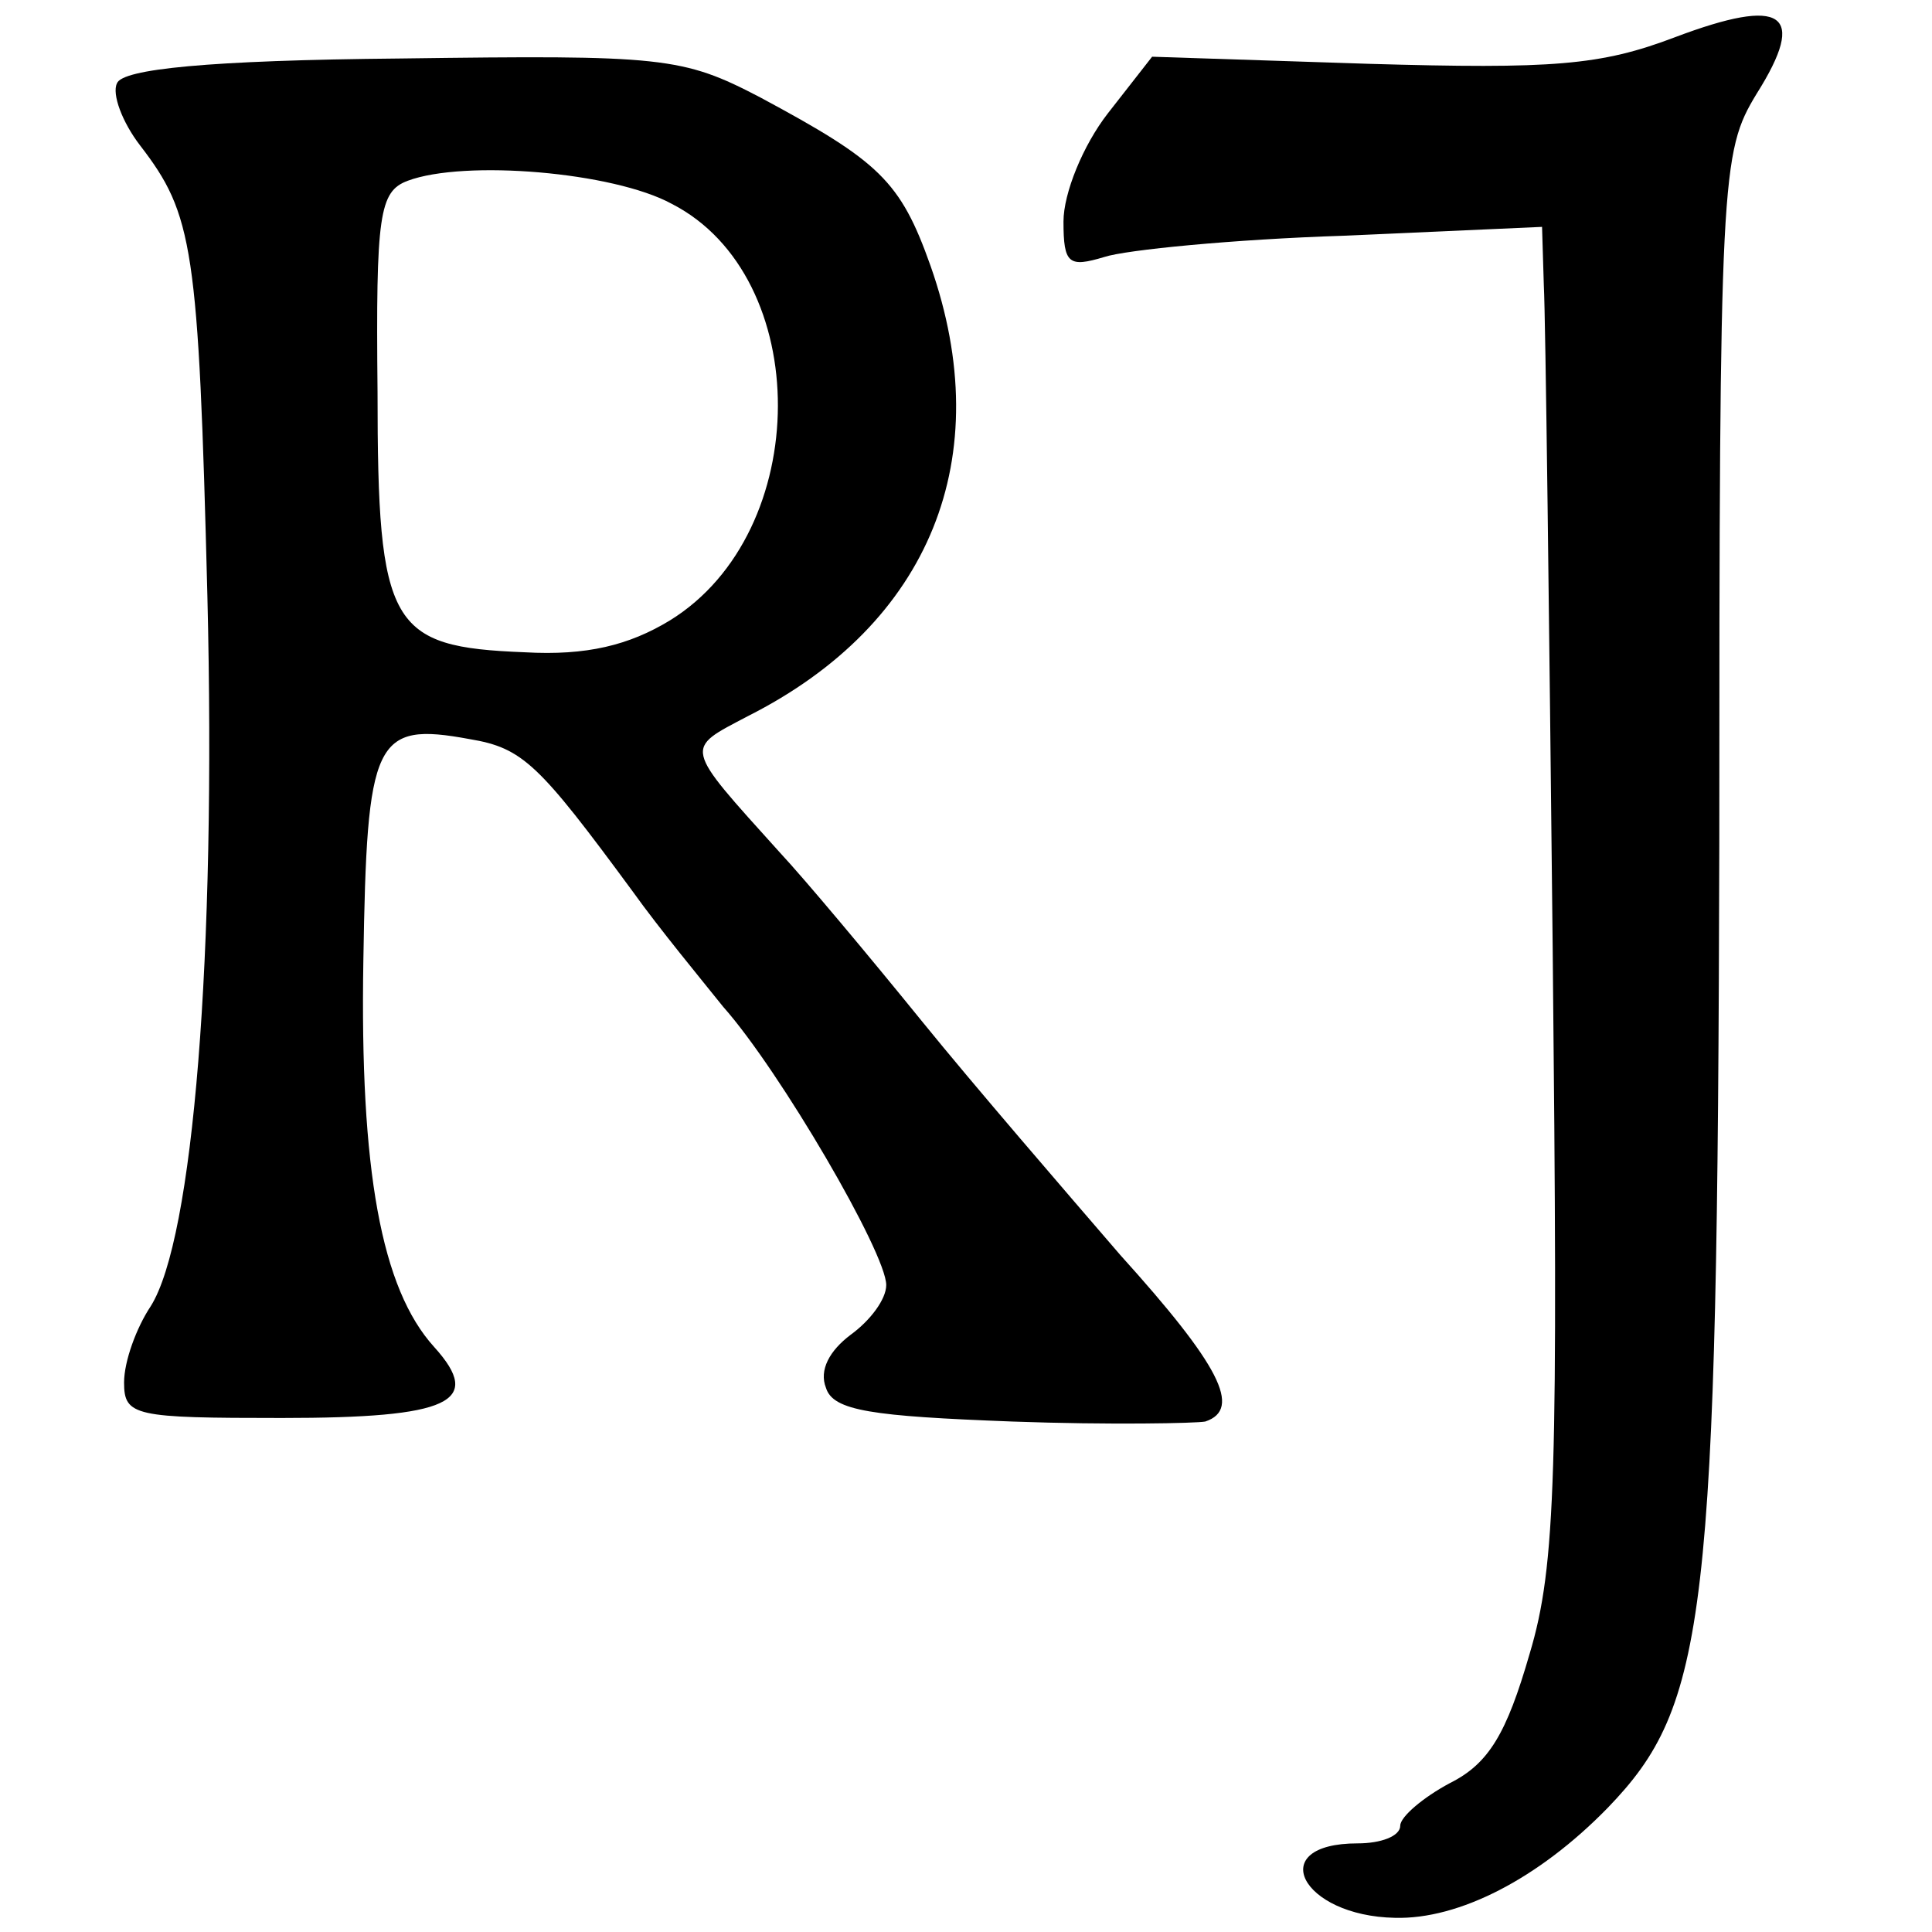 <?xml version="1.0" standalone="no"?>
<!DOCTYPE svg PUBLIC "-//W3C//DTD SVG 20010904//EN"
 "http://www.w3.org/TR/2001/REC-SVG-20010904/DTD/svg10.dtd">
<svg version="1.0" xmlns="http://www.w3.org/2000/svg"
 width="109pt" height="109pt" viewBox="0 0 109 109"
 preserveAspectRatio="xMidYMid meet">
<g transform="translate(0,109) scale(0.1,-0.1)"
fill="#000000" stroke="none">
<path d="M945 1069 c-42 -16 -69 -18 -173 -15 l-122 4 -25 -32 c-14 -18 -25
-45 -25 -61 0 -24 3 -26 23 -20 12 4 73 10 135 12 l112 5 1 -33 c1 -19 3 -187
5 -374 3 -296 2 -348 -13 -398 -13 -45 -23 -62 -45 -73 -15 -8 -28 -19 -28
-24 0 -6 -11 -10 -24 -10 -53 0 -32 -41 21 -42 36 -1 81 22 120 62 56 58 62
106 63 544 0 378 1 390 21 423 29 46 15 55 -46 32z"/>
<path d="M66 1043 c-3 -6 3 -22 13 -35 30 -39 33 -57 38 -254 5 -204 -8 -363
-32 -401 -8 -12 -15 -31 -15 -43 0 -19 6 -20 89 -20 95 0 114 9 86 40 -30 33
-42 100 -40 218 2 125 6 135 60 125 30 -5 39 -14 92 -86 15 -21 39 -50 51 -65
32 -36 92 -139 92 -157 0 -8 -9 -20 -20 -28 -12 -9 -18 -20 -14 -30 4 -13 26
-16 105 -19 55 -2 104 -1 109 0 21 7 8 32 -48 94 -31 36 -82 95 -112 132 -30
37 -66 80 -80 95 -55 61 -54 58 -18 77 103 52 141 146 103 254 -17 48 -29 59
-96 95 -44 23 -55 24 -203 22 -109 -1 -157 -6 -160 -14z m313 -68 c80 -41 80
-185 -1 -235 -23 -14 -47 -20 -82 -18 -76 3 -83 14 -83 147 -1 100 1 113 17
119 32 12 116 5 149 -13z"/>
</g>
</svg>
